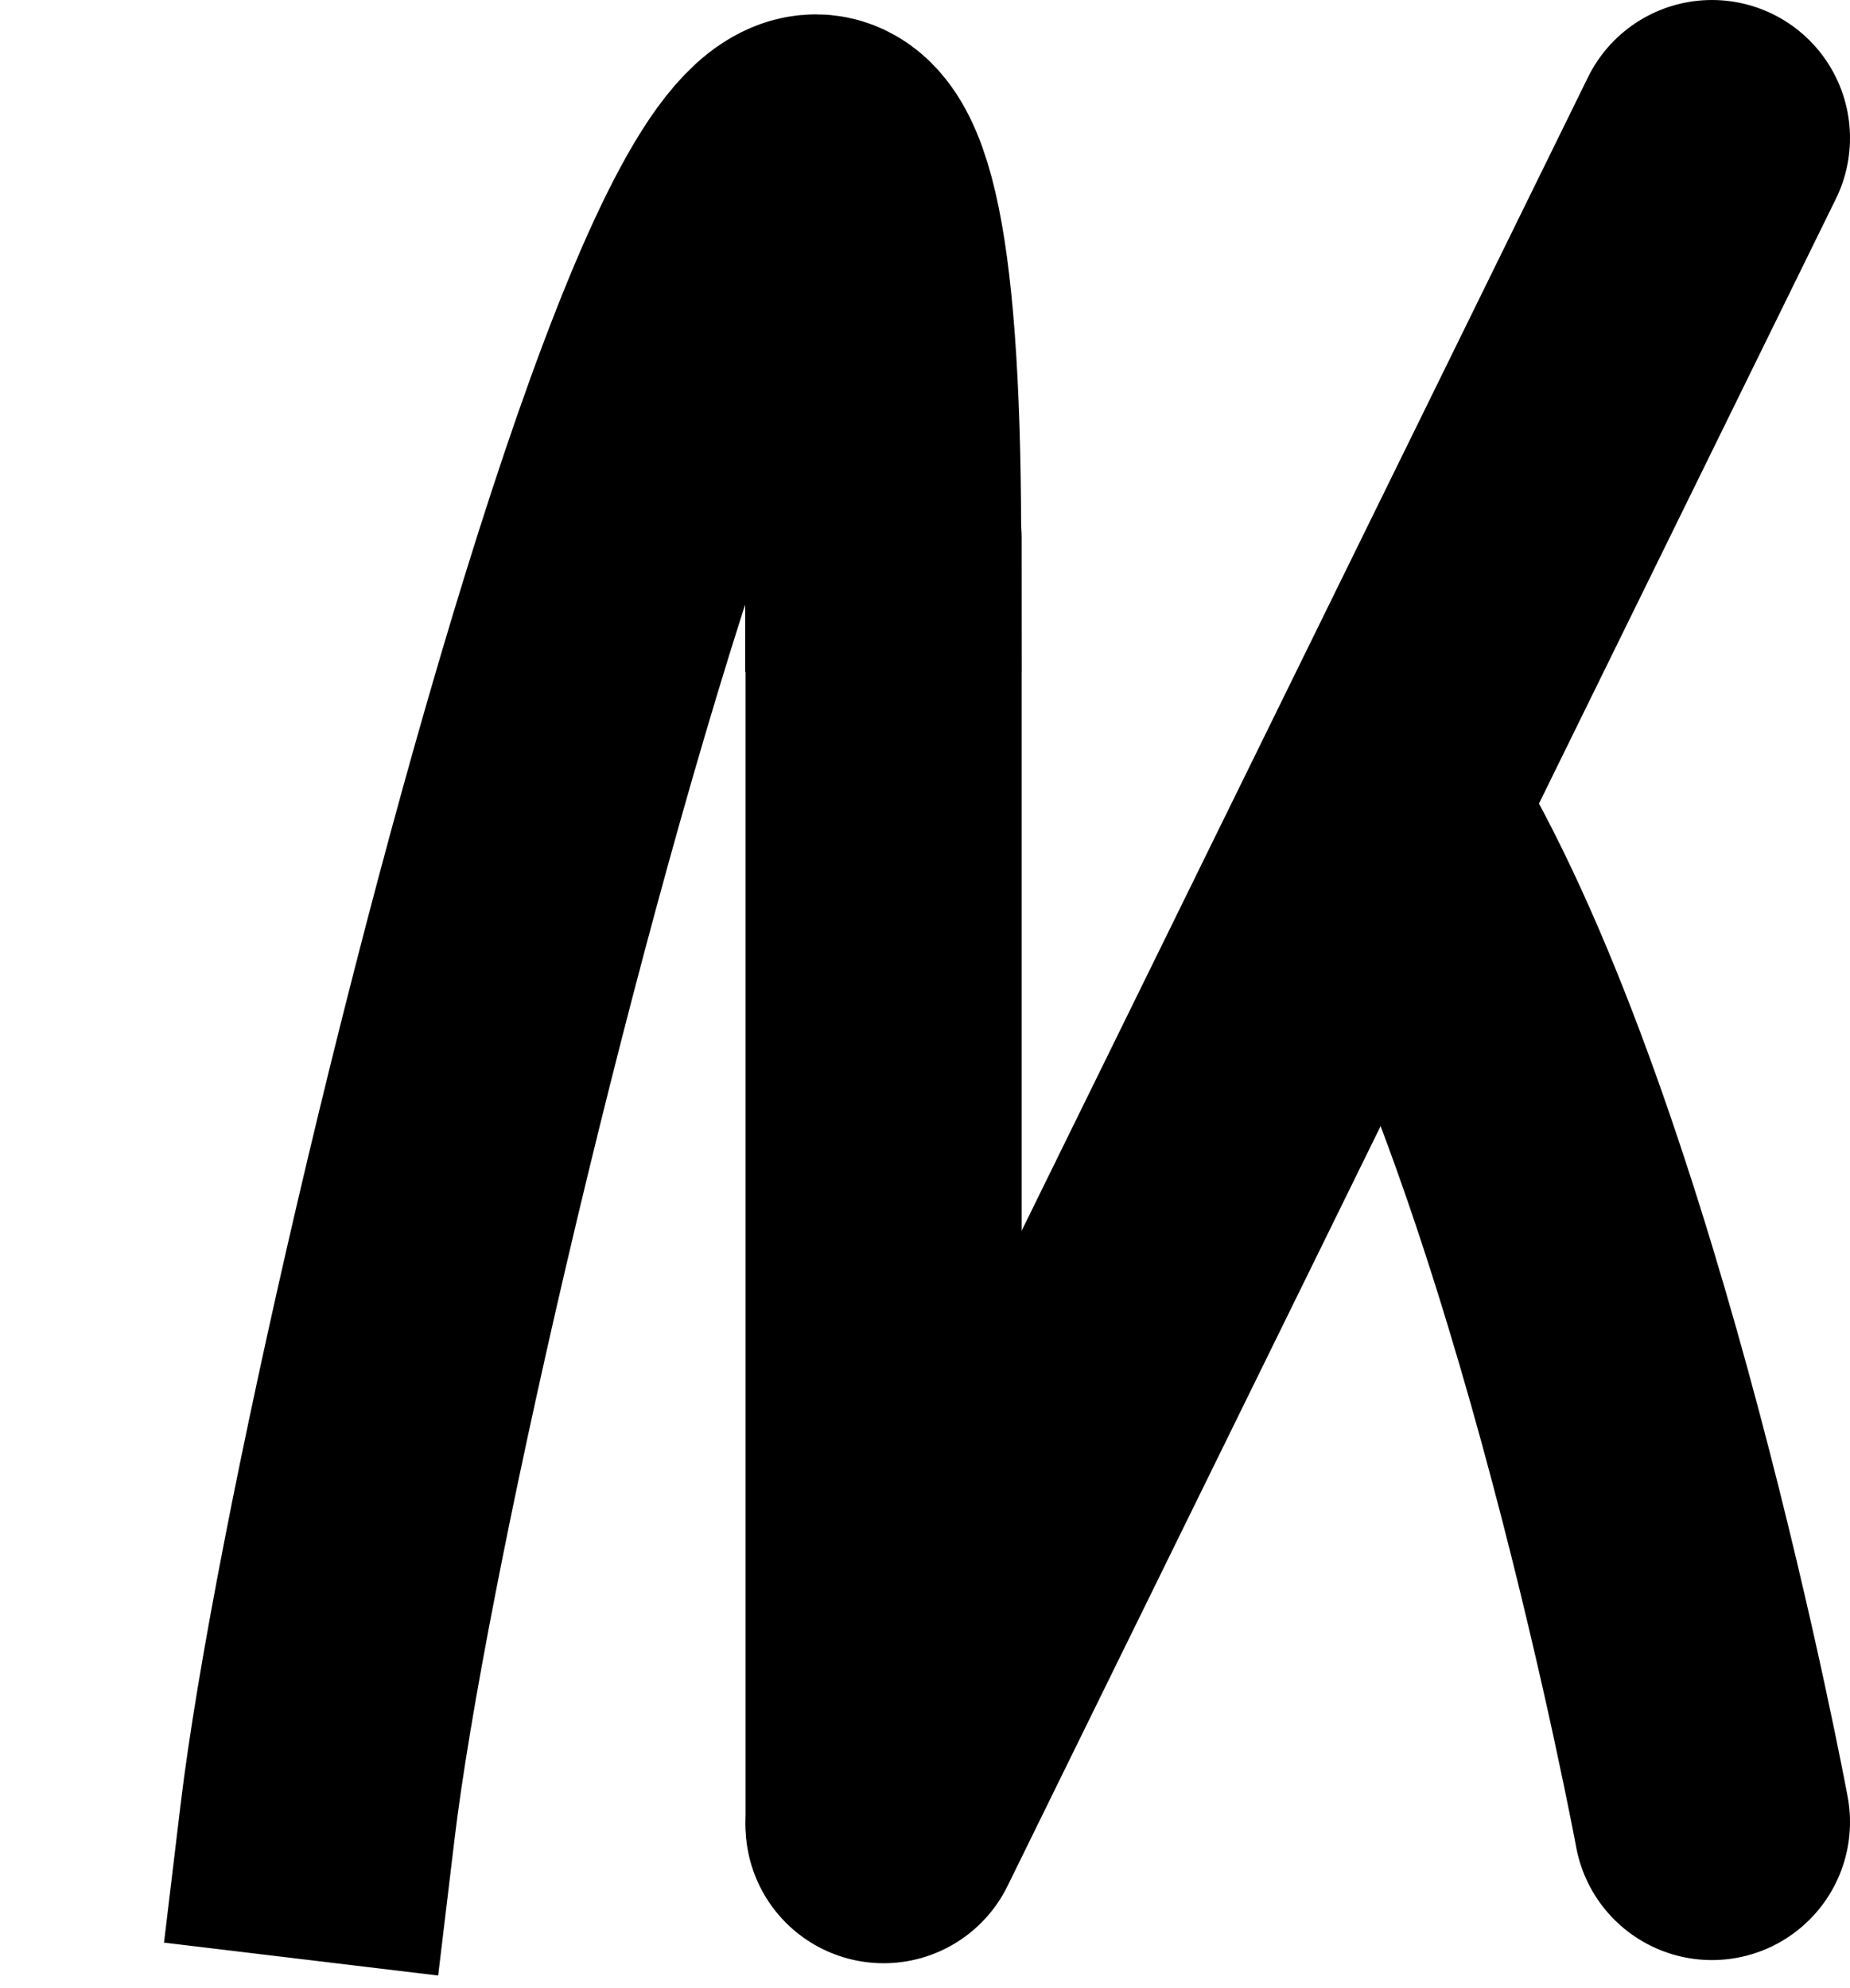 <svg width="134" height="144" viewBox="0 0 134 144" fill="none" xmlns="http://www.w3.org/2000/svg">
<path d="M64 39V132" stroke="black" stroke-width="20" stroke-linecap="round"/>
<path d="M63.965 38.667C63.844 -48.3 27.5 94.5 23 132" stroke="black" stroke-width="20" stroke-linecap="square"/>
<path d="M101 60C115 83.5 124 132 124 132" stroke="black" stroke-width="20" stroke-linecap="round"/>
<path d="M124 10L64 132.229" stroke="black" stroke-width="20" stroke-linecap="round"/>
</svg>
